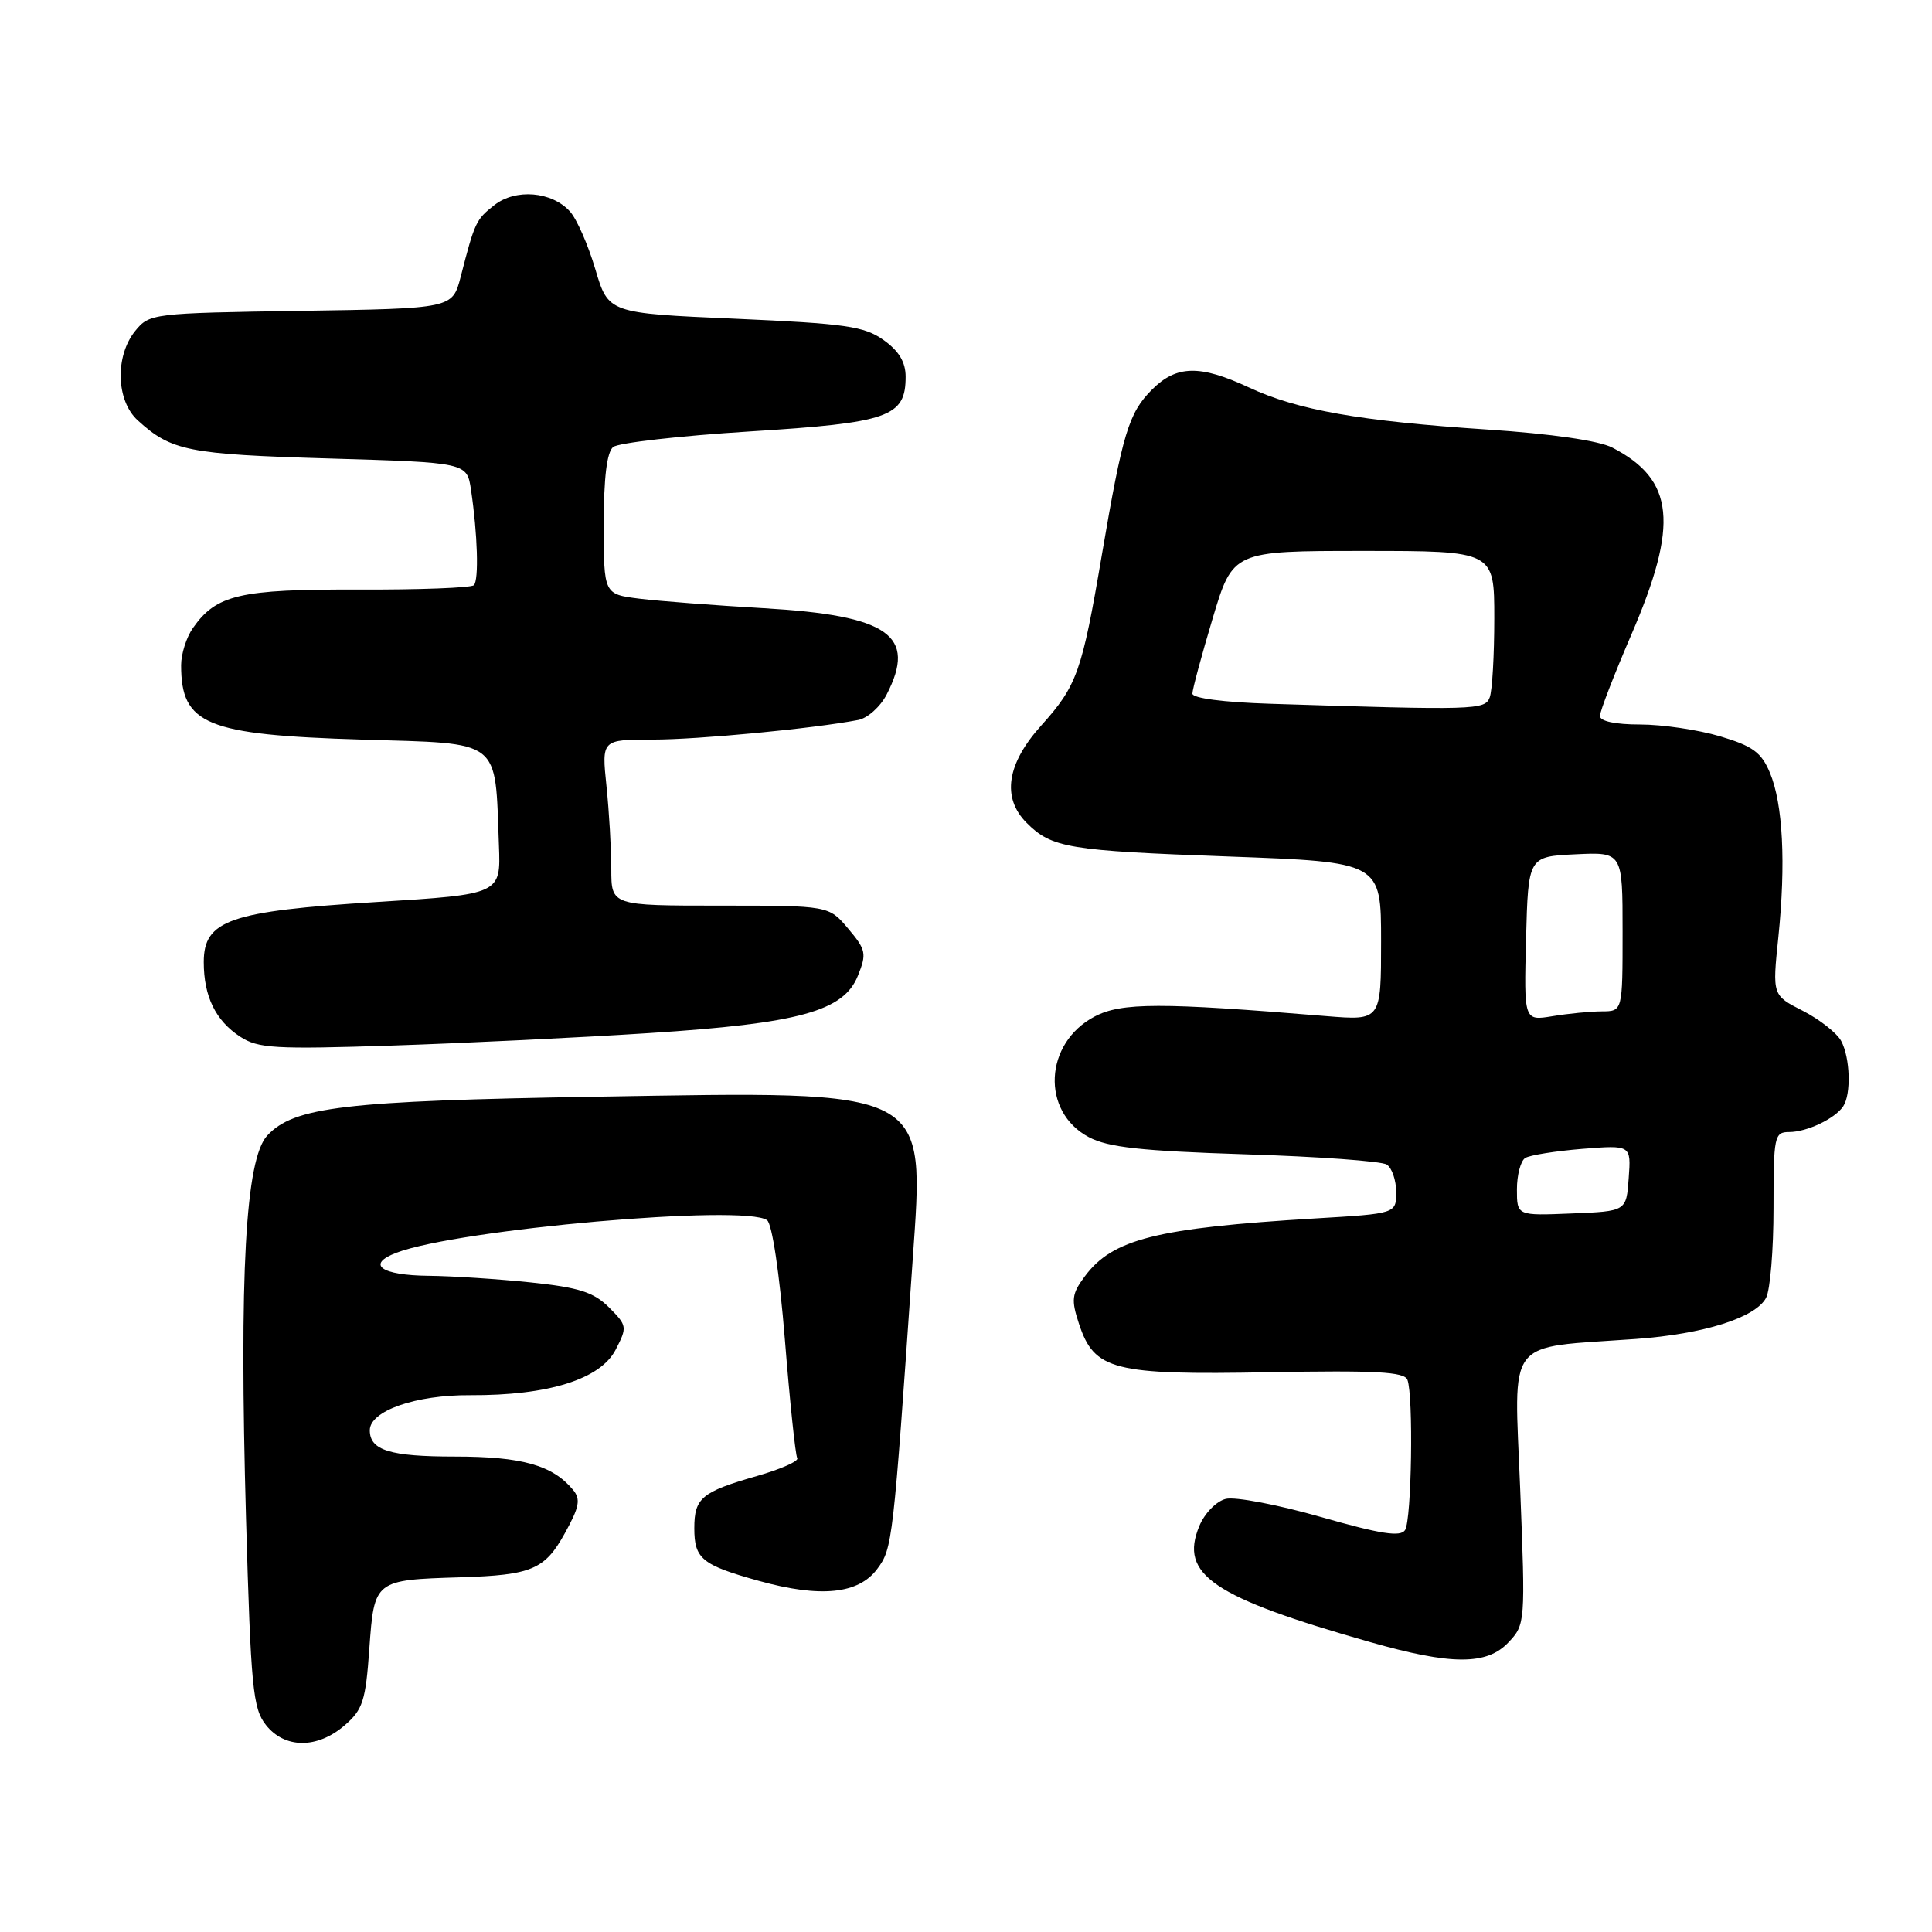 <?xml version="1.0" encoding="UTF-8" standalone="no"?>
<!DOCTYPE svg PUBLIC "-//W3C//DTD SVG 1.1//EN" "http://www.w3.org/Graphics/SVG/1.1/DTD/svg11.dtd" >
<svg xmlns="http://www.w3.org/2000/svg" xmlns:xlink="http://www.w3.org/1999/xlink" version="1.1" viewBox="0 0 256 256">
 <g >
 <path fill="currentColor"
d=" M 45.64 228.64 C 48.08 226.54 48.45 225.40 48.94 218.43 C 49.59 209.37 49.62 209.35 61.00 209.00 C 70.46 208.71 72.18 207.98 74.84 203.17 C 76.78 199.67 76.97 198.66 75.92 197.40 C 73.21 194.14 69.16 193.00 60.25 193.00 C 51.68 193.00 49.00 192.17 49.00 189.52 C 49.00 186.95 55.08 184.82 62.30 184.87 C 72.64 184.92 79.55 182.77 81.58 178.84 C 83.13 175.84 83.10 175.65 80.70 173.24 C 78.67 171.22 76.74 170.60 70.35 169.93 C 66.03 169.48 59.94 169.08 56.81 169.05 C 50.49 168.99 48.46 167.54 52.54 165.99 C 60.75 162.87 98.65 159.54 101.64 161.68 C 102.31 162.16 103.29 168.73 104.00 177.50 C 104.66 185.75 105.40 192.82 105.64 193.21 C 105.88 193.60 103.47 194.67 100.29 195.58 C 92.97 197.68 92.00 198.49 92.00 202.50 C 92.00 206.55 93.00 207.37 100.54 209.47 C 108.72 211.74 113.76 211.23 116.24 207.89 C 118.26 205.17 118.34 204.53 120.93 167.00 C 122.52 144.05 123.52 144.57 79.00 145.32 C 45.60 145.87 38.93 146.66 35.40 150.48 C 32.53 153.60 31.69 168.78 32.60 201.21 C 33.24 223.62 33.50 226.37 35.23 228.56 C 37.71 231.71 42.02 231.75 45.64 228.64 Z  M 199.89 217.61 C 202.11 215.26 202.13 214.97 201.43 197.26 C 200.63 176.92 199.27 178.67 216.76 177.42 C 225.75 176.77 232.60 174.61 234.01 171.98 C 234.56 170.96 235.00 165.60 235.00 160.07 C 235.00 150.56 235.11 150.00 237.07 150.00 C 239.42 150.00 243.14 148.23 244.23 146.60 C 245.31 144.99 245.16 140.17 243.97 137.94 C 243.40 136.88 241.11 135.08 238.89 133.94 C 234.84 131.88 234.84 131.88 235.64 124.19 C 236.65 114.36 236.25 106.53 234.52 102.39 C 233.39 99.69 232.24 98.85 227.90 97.56 C 225.00 96.70 220.24 96.00 217.32 96.00 C 214.04 96.00 212.00 95.57 212.00 94.87 C 212.00 94.25 213.87 89.41 216.15 84.12 C 222.48 69.44 221.89 63.58 213.64 59.31 C 211.86 58.39 205.57 57.48 197.13 56.92 C 180.18 55.80 171.94 54.35 165.51 51.35 C 158.98 48.31 155.89 48.38 152.64 51.63 C 149.56 54.71 148.75 57.40 146.00 73.53 C 143.37 89.01 142.71 90.87 137.98 96.12 C 133.39 101.21 132.71 105.71 136.04 109.04 C 139.36 112.36 141.53 112.72 162.75 113.49 C 183.00 114.23 183.00 114.23 183.00 124.73 C 183.00 135.23 183.00 135.23 175.75 134.64 C 153.75 132.82 148.60 132.83 145.05 134.69 C 138.35 138.21 137.91 147.31 144.28 150.68 C 146.82 152.03 151.21 152.51 165.00 152.95 C 174.62 153.25 183.06 153.86 183.75 154.31 C 184.44 154.75 185.00 156.40 185.00 157.96 C 185.00 160.81 185.00 160.81 174.25 161.45 C 153.19 162.72 147.40 164.18 143.73 169.14 C 142.01 171.45 141.92 172.23 142.97 175.41 C 145.00 181.57 147.49 182.21 168.09 181.83 C 182.30 181.57 186.09 181.77 186.49 182.83 C 187.30 184.95 187.05 201.37 186.18 202.74 C 185.58 203.68 182.98 203.28 175.03 201.01 C 169.33 199.38 163.65 198.30 162.42 198.61 C 161.16 198.93 159.61 200.52 158.91 202.22 C 156.25 208.64 160.65 211.63 181.50 217.57 C 192.33 220.66 197.02 220.67 199.89 217.61 Z  M 85.99 136.89 C 105.90 135.61 111.79 133.99 113.67 129.30 C 114.86 126.36 114.76 125.86 112.39 123.05 C 109.82 120.00 109.82 120.00 95.41 120.00 C 81.00 120.00 81.00 120.00 81.00 115.15 C 81.00 112.48 80.71 107.53 80.36 104.15 C 79.72 98.00 79.72 98.00 86.49 98.00 C 92.54 98.00 107.73 96.55 113.73 95.40 C 114.96 95.16 116.65 93.65 117.48 92.04 C 121.54 84.19 117.77 81.55 101.20 80.59 C 94.77 80.22 87.36 79.65 84.75 79.33 C 80.00 78.74 80.00 78.74 80.00 69.49 C 80.00 63.30 80.41 59.91 81.25 59.23 C 81.94 58.68 90.08 57.75 99.35 57.17 C 117.80 56.02 120.00 55.25 120.00 49.91 C 120.00 47.98 119.11 46.50 117.07 45.05 C 114.51 43.23 112.06 42.88 97.38 42.23 C 80.61 41.50 80.61 41.50 78.88 35.66 C 77.93 32.45 76.42 29.01 75.52 28.02 C 73.11 25.36 68.32 24.96 65.49 27.19 C 63.07 29.09 62.91 29.42 61.04 36.69 C 59.95 40.88 59.95 40.88 39.89 41.19 C 20.18 41.49 19.79 41.54 17.91 43.86 C 15.22 47.19 15.38 53.09 18.25 55.70 C 22.71 59.76 24.91 60.20 43.57 60.75 C 61.87 61.29 61.87 61.29 62.41 64.90 C 63.28 70.73 63.47 76.87 62.79 77.54 C 62.44 77.89 55.54 78.15 47.46 78.12 C 31.77 78.07 28.66 78.79 25.56 83.22 C 24.70 84.44 24.00 86.66 24.00 88.14 C 24.00 96.02 27.29 97.37 47.96 98.00 C 66.64 98.57 65.57 97.74 66.11 112.00 C 66.36 118.50 66.36 118.50 49.93 119.52 C 30.44 120.73 27.00 121.93 27.00 127.48 C 27.00 132.03 28.57 135.25 31.83 137.37 C 34.20 138.92 36.44 139.05 52.00 138.54 C 61.62 138.22 76.92 137.48 85.99 136.89 Z  M 201.00 157.60 C 201.00 155.69 201.50 153.81 202.10 153.44 C 202.71 153.06 206.12 152.52 209.67 152.23 C 216.13 151.72 216.13 151.72 215.81 156.11 C 215.50 160.50 215.50 160.50 208.25 160.79 C 201.00 161.09 201.00 161.09 201.00 157.60 Z  M 202.21 124.39 C 202.50 113.50 202.50 113.50 208.75 113.20 C 215.00 112.90 215.00 112.90 215.00 123.45 C 215.00 134.00 215.00 134.00 212.25 134.01 C 210.74 134.02 207.80 134.30 205.71 134.65 C 201.93 135.27 201.93 135.27 202.21 124.39 Z  M 168.25 93.25 C 162.18 93.06 158.00 92.52 158.00 91.91 C 158.00 91.35 159.21 86.87 160.68 81.95 C 163.36 73.00 163.36 73.00 180.68 73.00 C 198.00 73.00 198.00 73.00 198.00 81.92 C 198.00 86.82 197.73 91.55 197.39 92.42 C 196.76 94.08 195.51 94.12 168.25 93.25 Z "/>
</g>
</svg>
